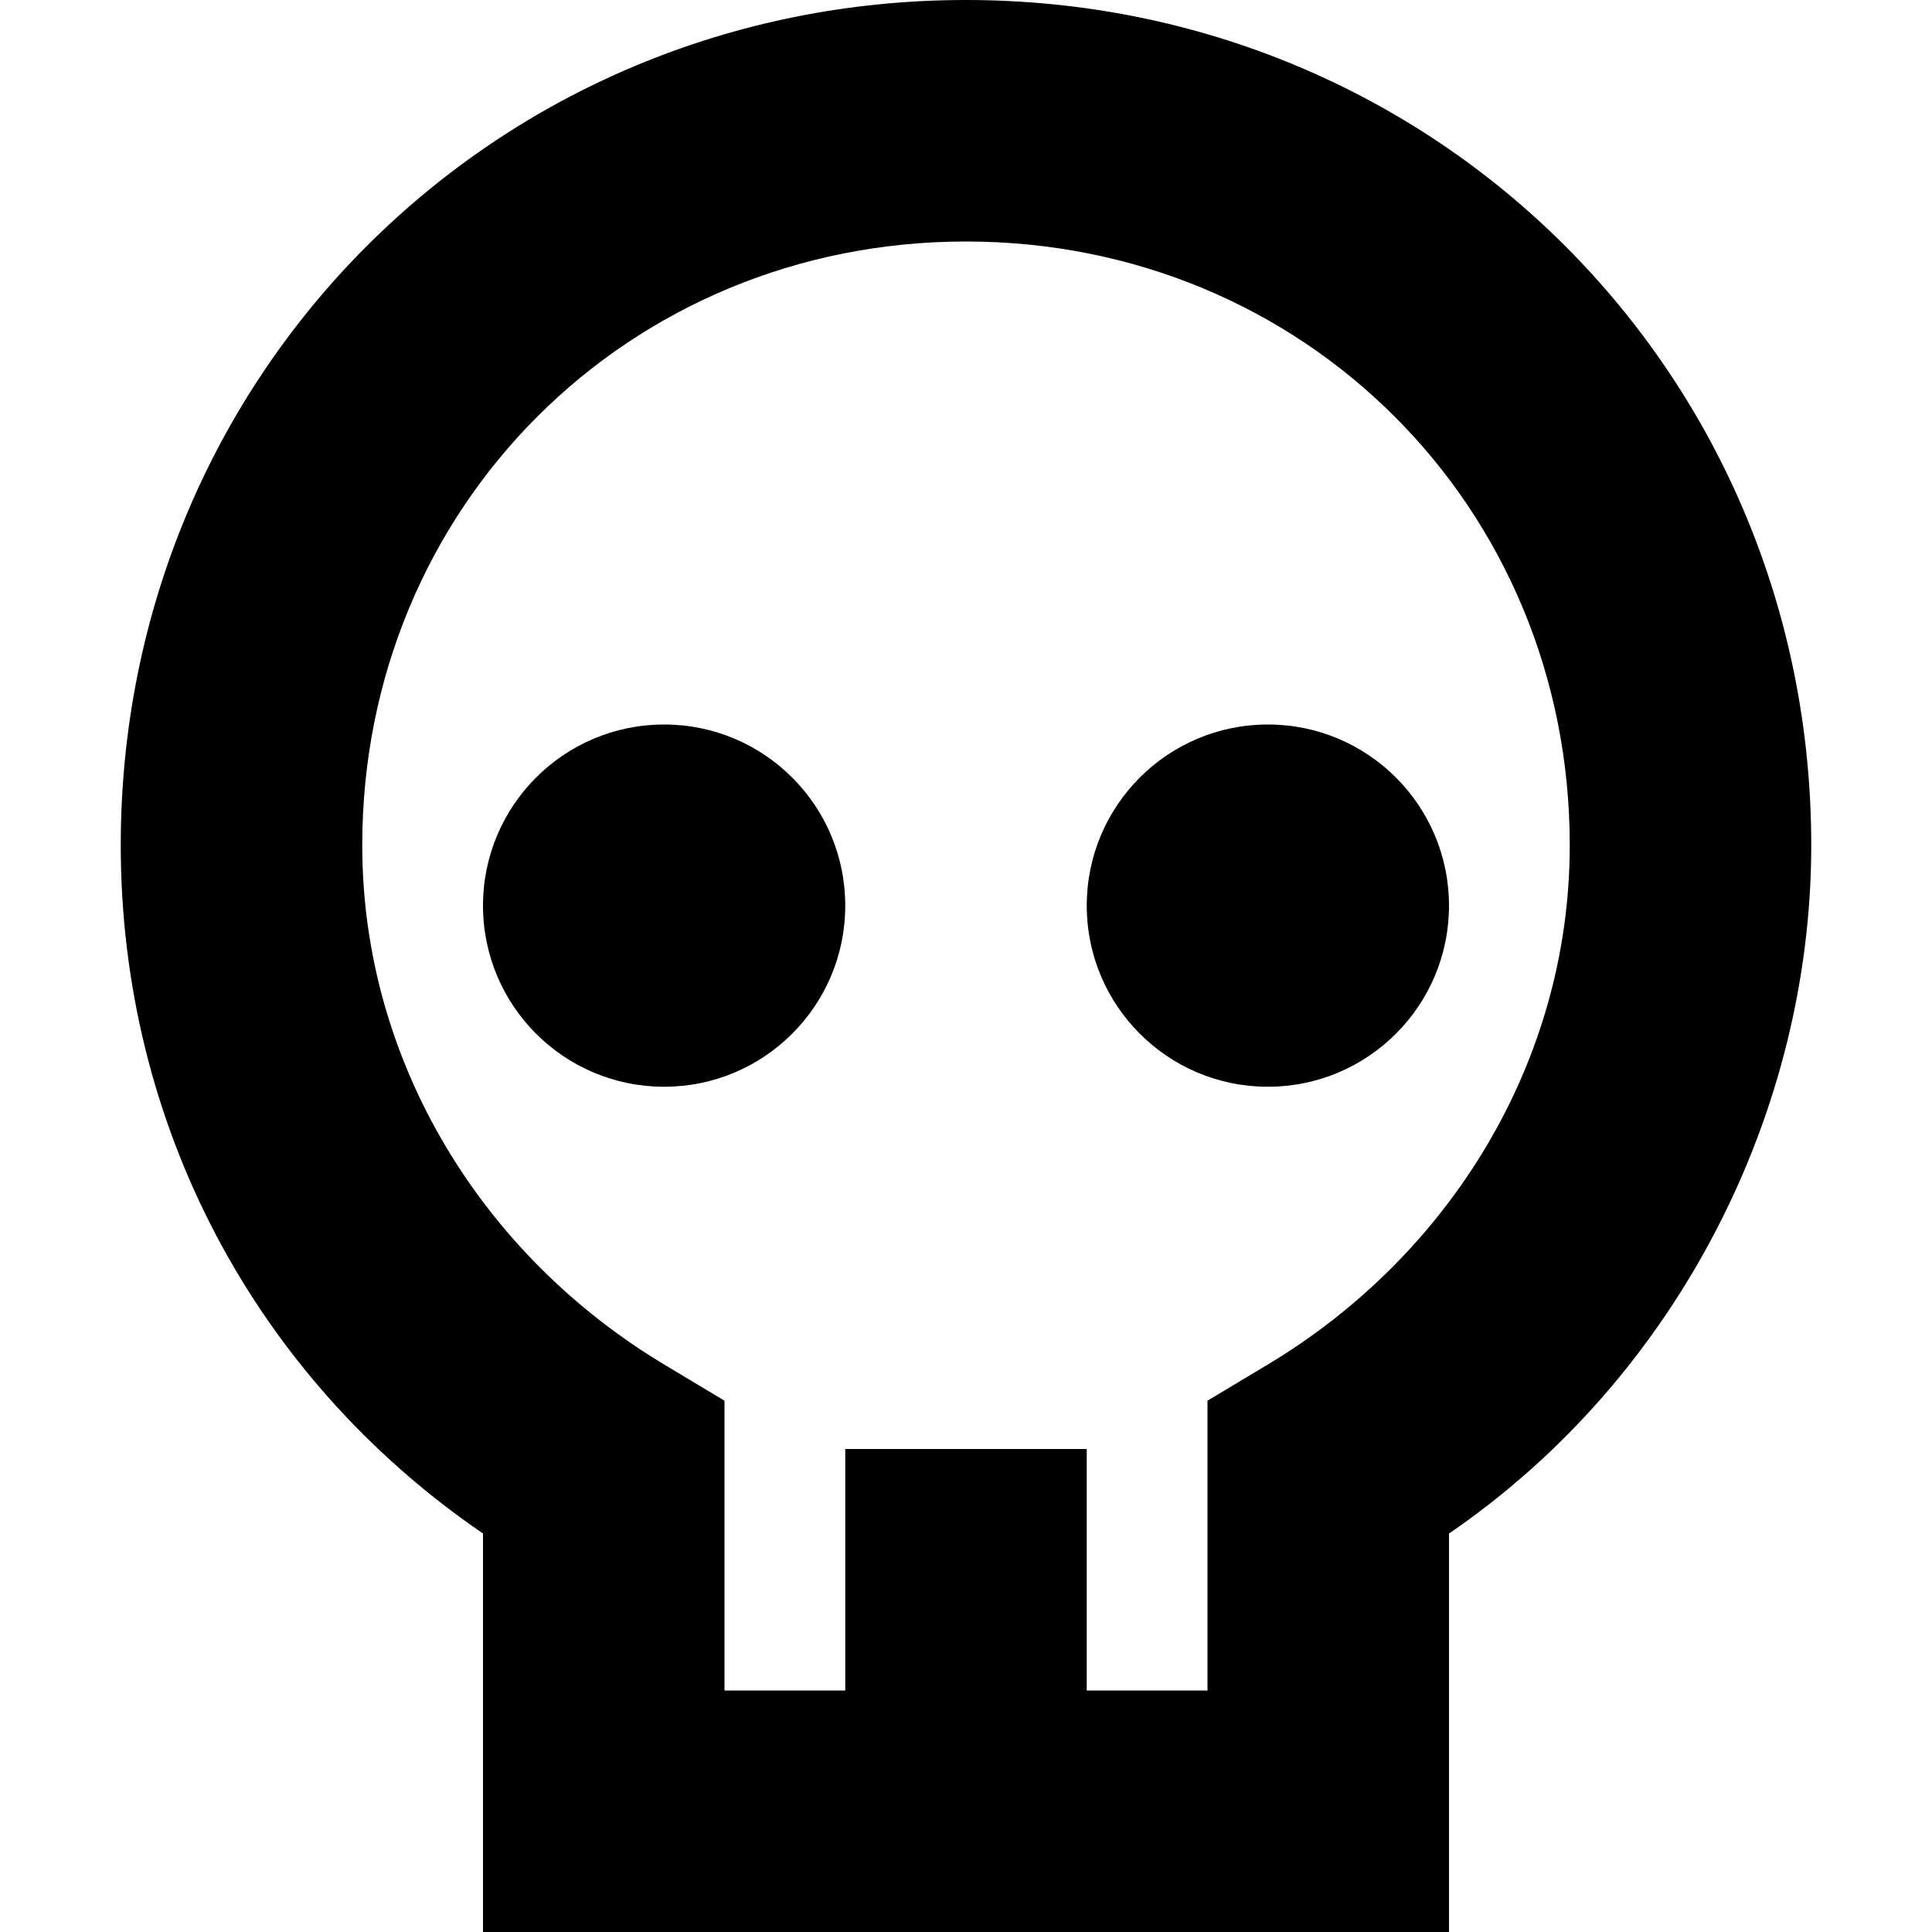 <?xml version="1.0" encoding="utf-8"?>
<!-- Generator: Adobe Illustrator 19.1.0, SVG Export Plug-In . SVG Version: 6.00 Build 0)  -->
<!DOCTYPE svg PUBLIC "-//W3C//DTD SVG 1.1//EN" "http://www.w3.org/Graphics/SVG/1.1/DTD/svg11.dtd">
<svg version="1.1" id="Layer_1" xmlns="http://www.w3.org/2000/svg" xmlns:xlink="http://www.w3.org/1999/xlink" x="0px" y="0px"
	 width="16px" height="16px" viewBox="0 0 16 16" enable-background="new 0 0 16 16" xml:space="preserve">
<path d="M8,0C4.1,0,1,3.1,1,7c0,2.3,1.1,4.4,3,5.7V16h8v-3.3c1.9-1.3,3-3.5,3-5.7C15,3.1,11.9,0,8,0z M10.5,11.3L10,11.6V14H9v-2H7
	v2H6v-2.4l-0.5-0.3C4,10.4,3,8.8,3,7c0-2.8,2.2-5,5-5s5,2.2,5,5C13,8.8,12,10.4,10.5,11.3z"/>
<circle cx="5.5" cy="7.5" r="1.5"/>
<circle cx="10.5" cy="7.5" r="1.5"/>
</svg>
